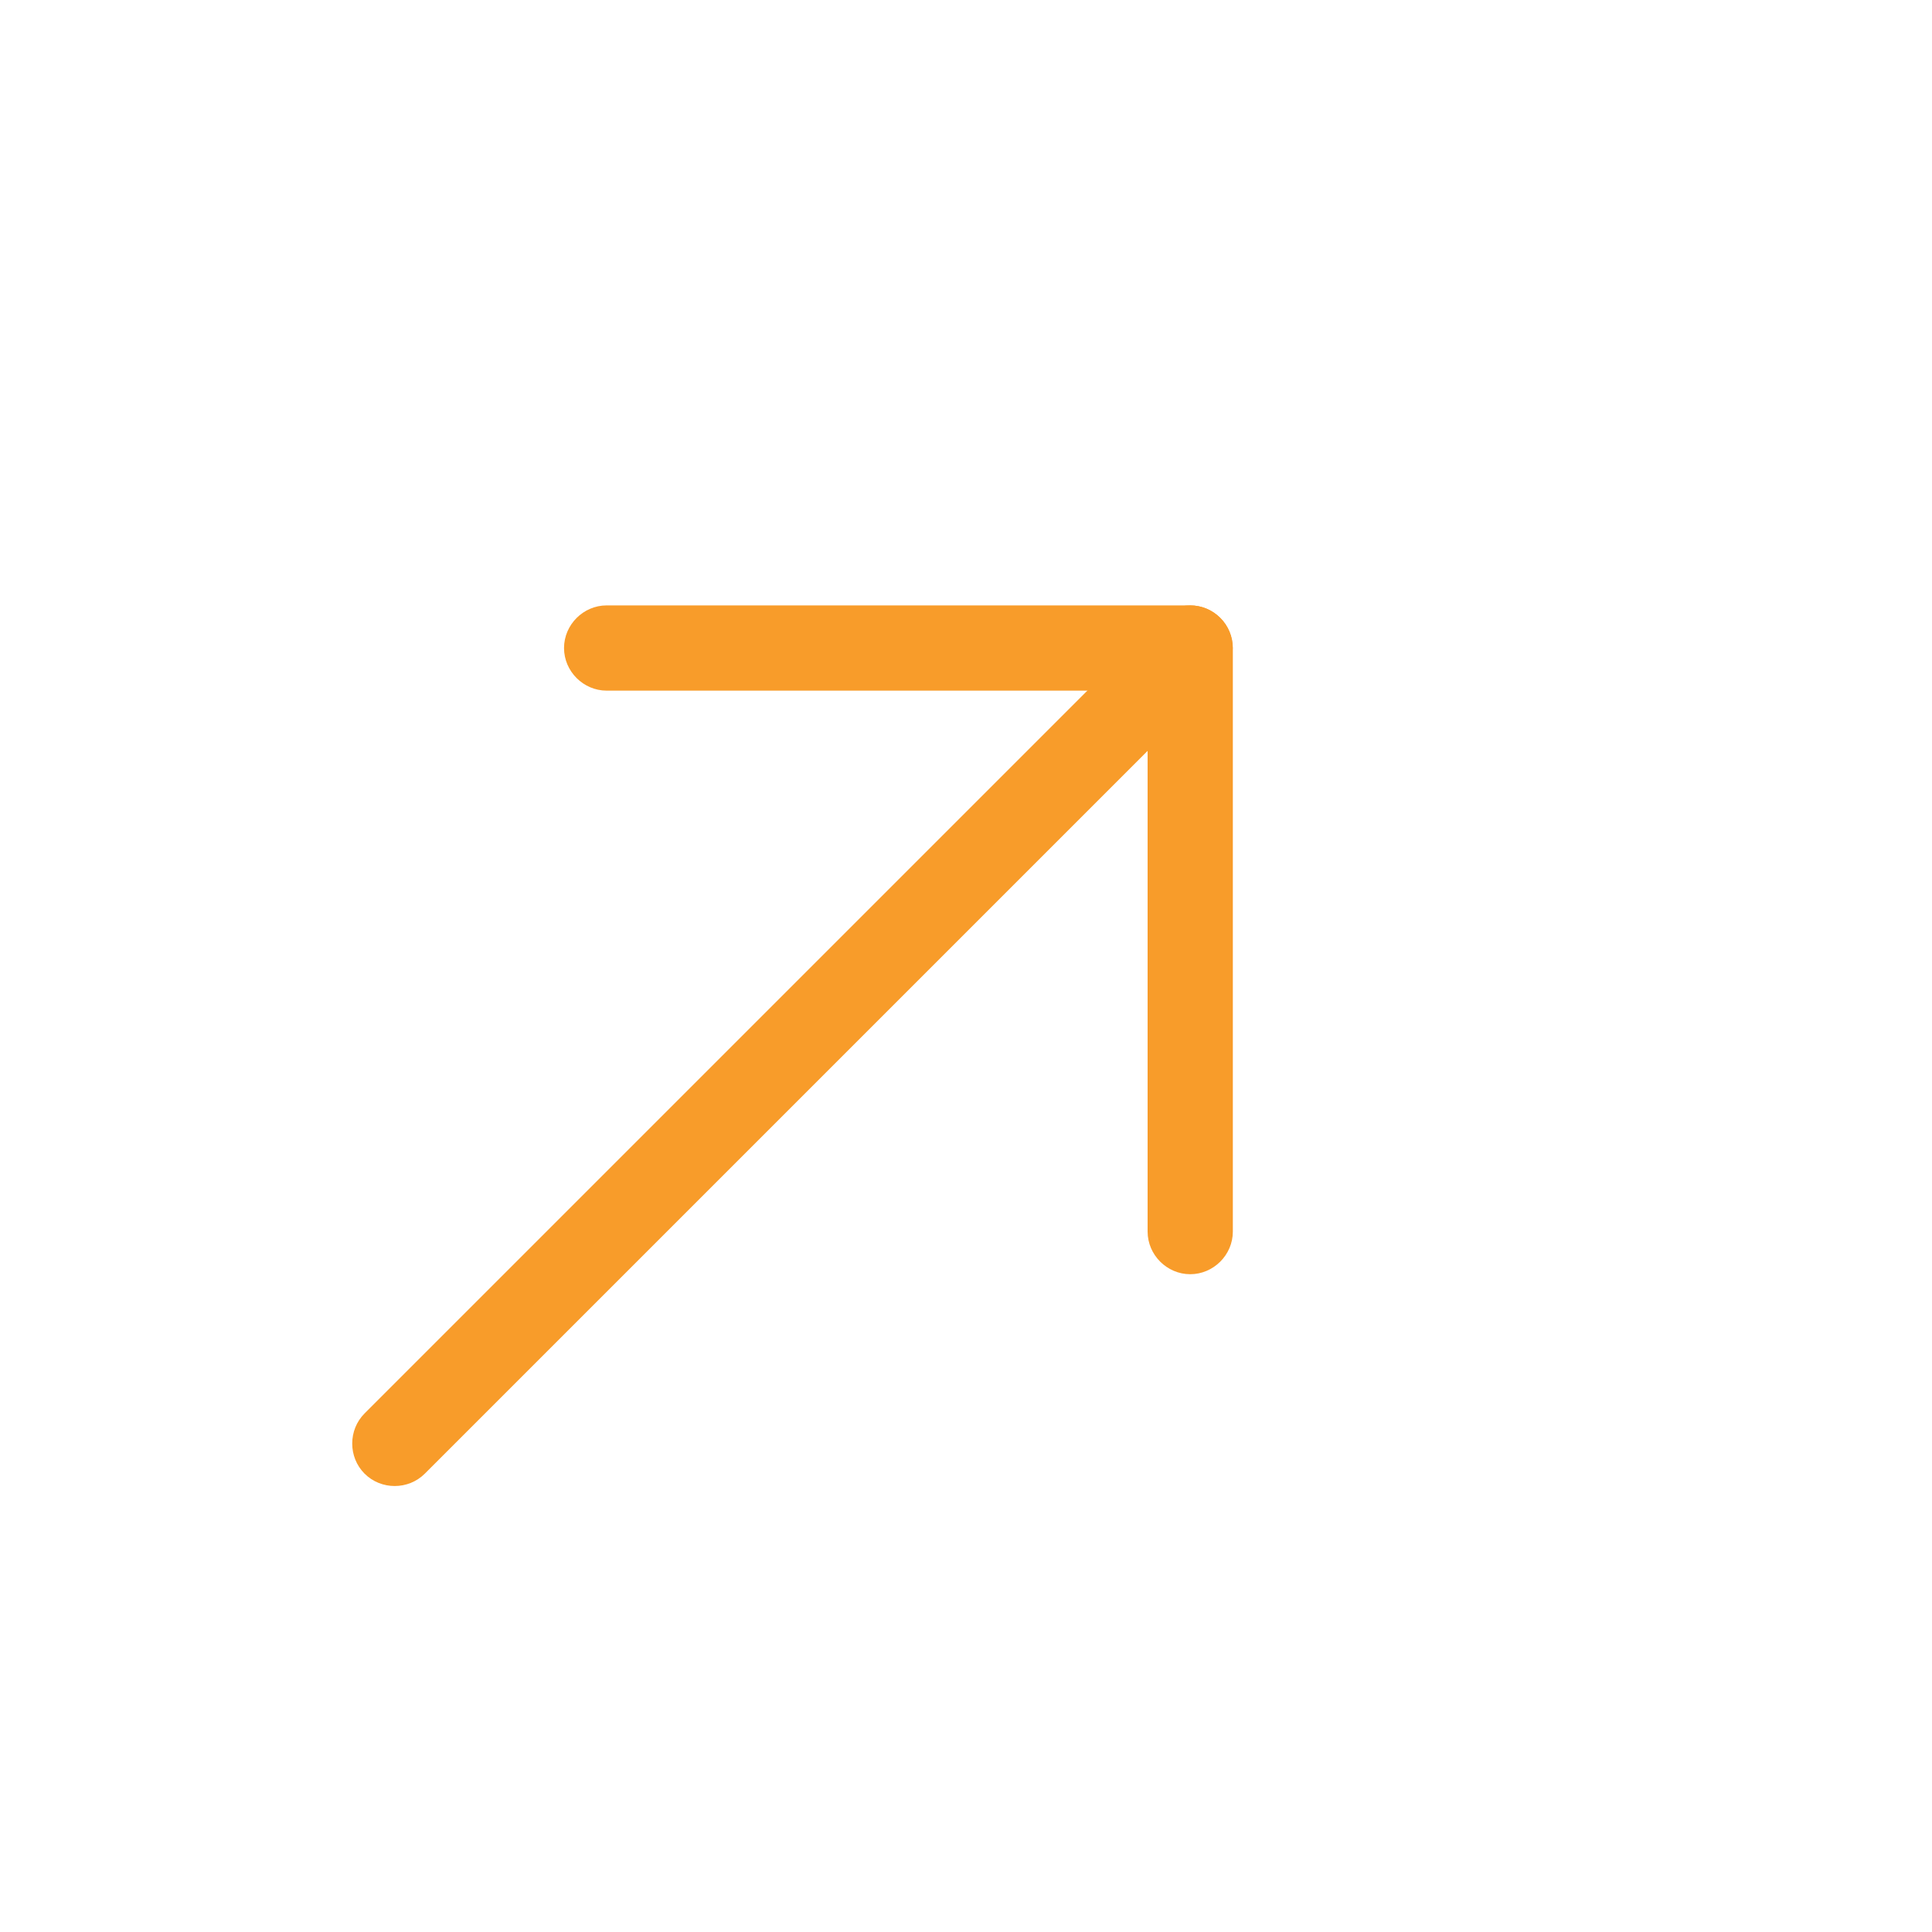 <svg width="17" height="17" viewBox="0 0 17 17" fill="none" xmlns="http://www.w3.org/2000/svg">
<path d="M10.473 5.327C10.568 5.327 10.663 5.362 10.738 5.437C10.883 5.582 10.883 5.822 10.738 5.967L3.738 12.967C3.593 13.112 3.353 13.112 3.208 12.967C3.063 12.822 3.063 12.582 3.208 12.437L10.208 5.437C10.283 5.362 10.378 5.327 10.473 5.327Z" fill="#F89C2A"/>
<path d="M5.338 5.327L10.473 5.327C10.678 5.327 10.848 5.497 10.848 5.702L10.848 10.837C10.848 11.042 10.678 11.212 10.473 11.212C10.268 11.212 10.098 11.042 10.098 10.837L10.098 6.077L5.338 6.077C5.133 6.077 4.963 5.907 4.963 5.702C4.963 5.497 5.133 5.327 5.338 5.327Z" fill="#F89C2A"/>
</svg>
